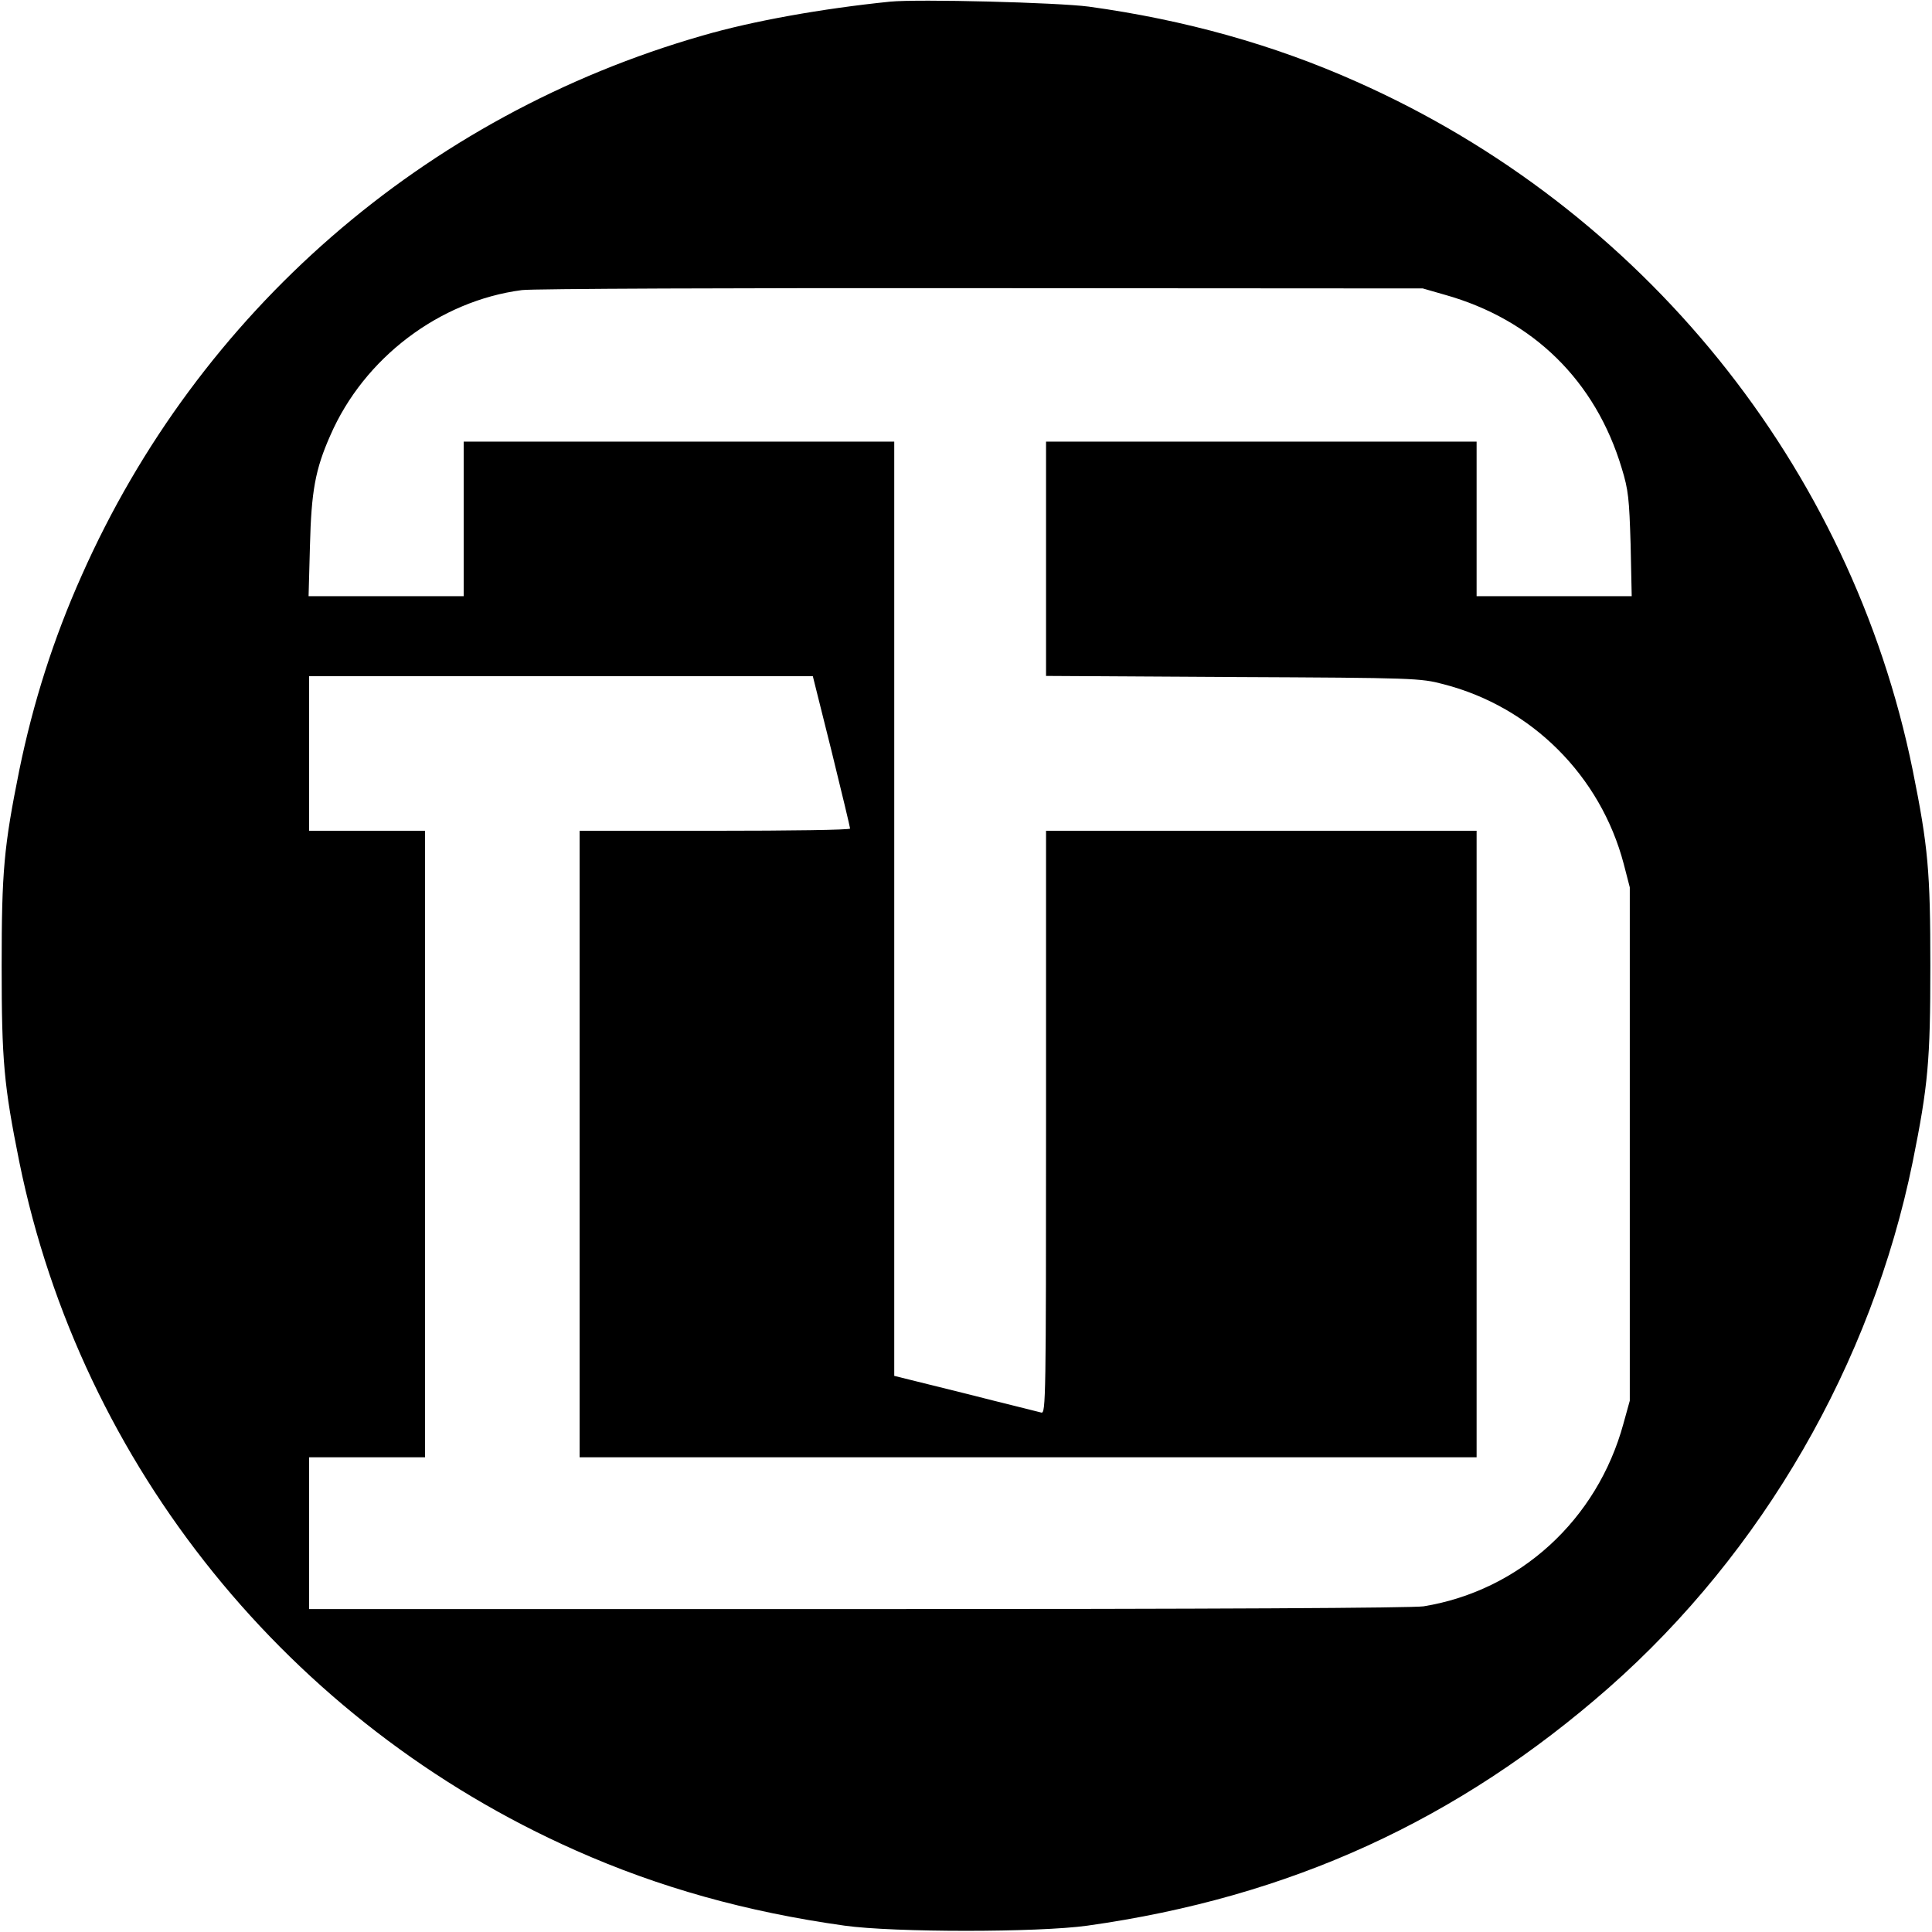 <?xml version="1.0" standalone="no"?>
<!DOCTYPE svg PUBLIC "-//W3C//DTD SVG 20010904//EN"
 "http://www.w3.org/TR/2001/REC-SVG-20010904/DTD/svg10.dtd">
<svg version="1.0" xmlns="http://www.w3.org/2000/svg"
 width="700pt" height="700pt" viewBox="0 0 700 700"
 preserveAspectRatio="xMidYMid meet">
<g transform="translate(0,700) scale(0.1,-0.1)"
fill="#000000" stroke="none">
<path d="M3225 6994 c-246 -25 -498 -70 -680 -123 -1007 -289 -1826 -1002
-2249 -1956 -102 -228 -176 -461 -226 -705 -56 -278 -64 -367 -64 -710 0 -343
8 -432 64 -710 224 -1101 978 -2034 2015 -2494 301 -134 618 -223 975 -273
179 -25 701 -25 880 0 734 103 1343 382 1890 863 556 490 951 1173 1100 1904
56 278 64 367 64 710 0 343 -8 432 -64 710 -224 1101 -978 2034 -2015 2494
-300 134 -622 224 -970 272 -114 15 -617 28 -720 18z m2010 -1062 c320 -90
546 -312 641 -629 24 -78 27 -110 32 -275 l4 -188 -281 0 -281 0 0 280 0 280
-780 0 -780 0 0 -424 0 -425 678 -4 c659 -3 679 -4 762 -26 319 -82 569 -332
653 -651 l22 -85 0 -930 0 -930 -23 -83 c-95 -349 -376 -605 -724 -662 -41 -6
-748 -10 -2050 -10 l-1988 0 0 275 0 275 210 0 210 0 0 1135 0 1135 -210 0
-210 0 0 280 0 280 913 0 912 0 68 -272 c37 -150 67 -276 67 -280 0 -5 -220
-8 -490 -8 l-490 0 0 -1135 0 -1135 1625 0 1625 0 0 1135 0 1135 -780 0 -780
0 0 -1056 c0 -1001 -1 -1056 -17 -1052 -10 3 -134 33 -275 69 l-258 64 0 1692
0 1693 -780 0 -780 0 0 -280 0 -280 -281 0 -281 0 5 183 c5 197 19 276 74 400
122 280 395 487 694 526 35 5 784 8 1664 7 l1600 -1 80 -23z"/>
</g>
</svg>
